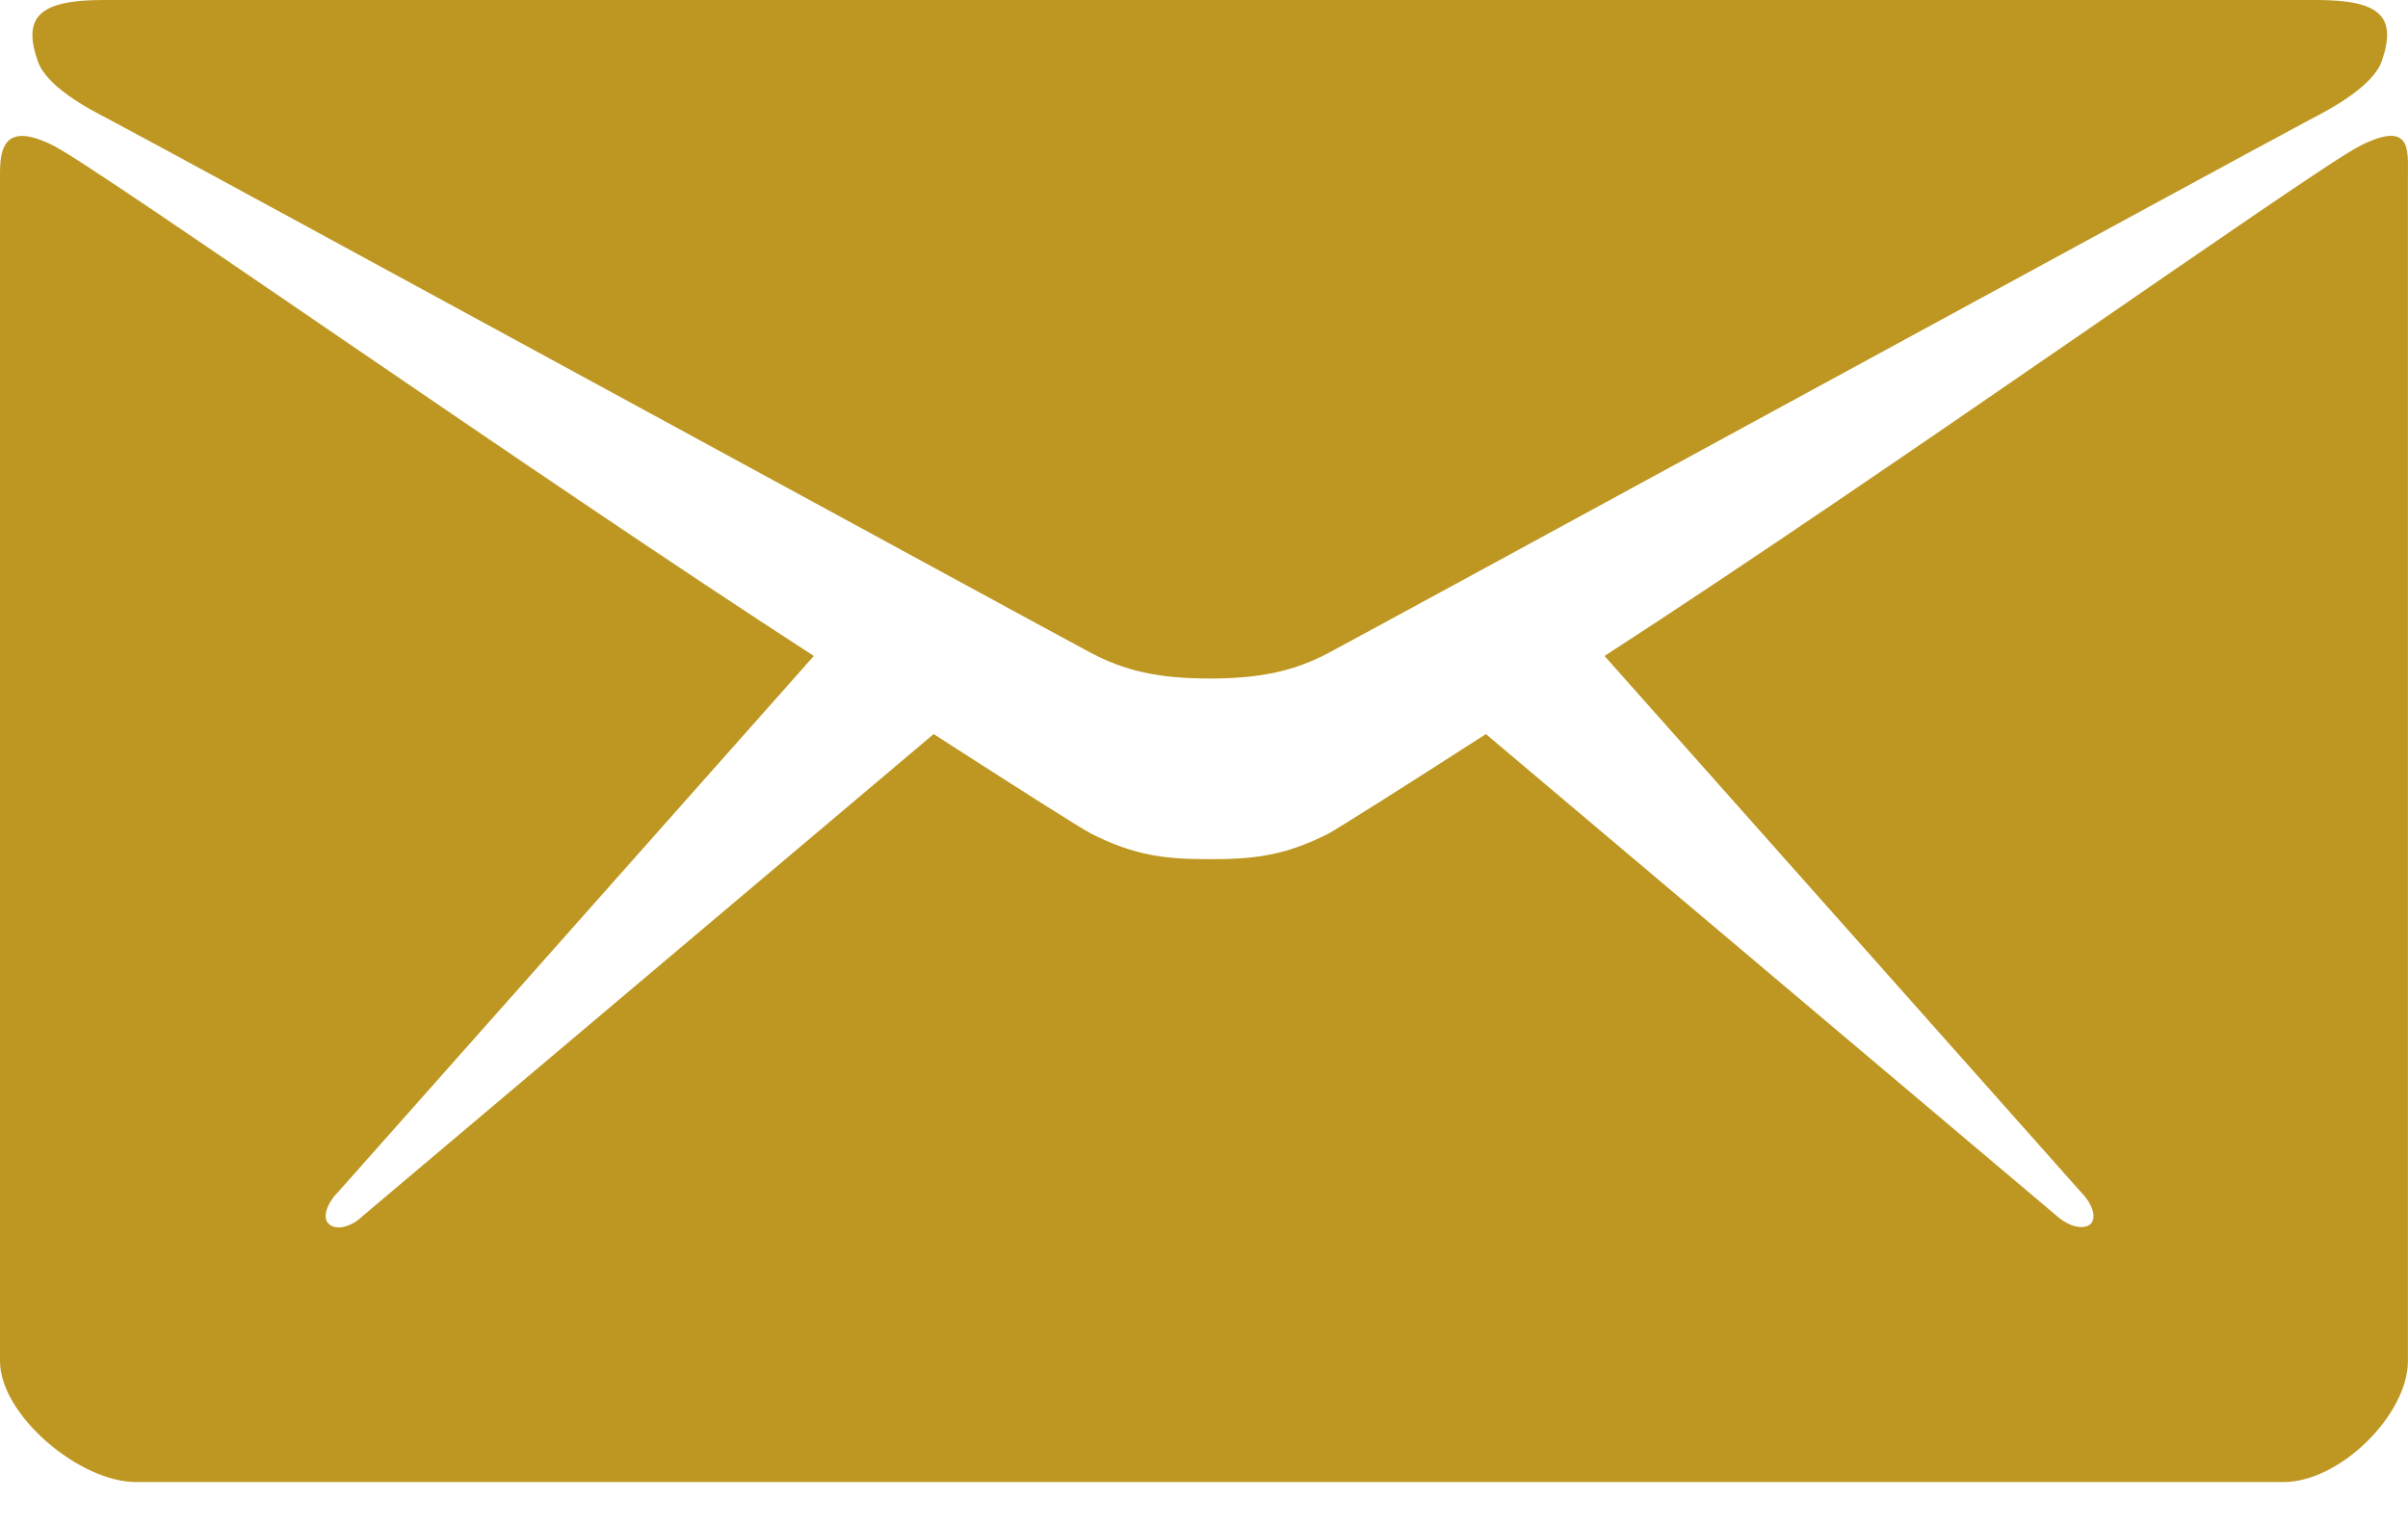 <svg width="30" height="19" viewBox="0 0 30 19" fill="none" xmlns="http://www.w3.org/2000/svg">
<path d="M1.37 1.493C2.163 1.911 13.182 7.918 13.594 8.134C14.005 8.351 14.423 8.452 15.072 8.452C15.721 8.452 16.139 8.351 16.55 8.134C16.961 7.918 27.98 1.911 28.773 1.493C29.069 1.341 29.567 1.067 29.675 0.757C29.862 0.209 29.66 0 28.86 0H15.072H1.284C0.483 0 0.281 0.216 0.469 0.757C0.577 1.075 1.074 1.341 1.37 1.493Z" fill="#BE9722"/>
<path d="M29.401 1.817C28.809 2.12 23.502 5.899 19.99 8.171L25.918 14.841C26.062 14.985 26.127 15.158 26.047 15.245C25.961 15.324 25.773 15.281 25.622 15.144L18.512 9.144C17.437 9.836 16.68 10.312 16.55 10.384C15.995 10.666 15.605 10.702 15.072 10.702C14.538 10.702 14.149 10.666 13.594 10.384C13.457 10.312 12.707 9.836 11.632 9.144L4.522 15.144C4.377 15.288 4.183 15.331 4.096 15.245C4.01 15.166 4.074 14.985 4.219 14.841L10.139 8.171C6.627 5.899 1.262 2.12 0.671 1.817C0.036 1.493 0 1.875 0 2.171C0 2.466 0 16.954 0 16.954C0 17.625 0.988 18.461 1.695 18.461H15.072H28.449C29.156 18.461 29.999 17.617 29.999 16.954C29.999 16.954 29.999 2.459 29.999 2.171C29.999 1.868 30.043 1.493 29.401 1.817Z" fill="#BE9722"/>
</svg>
